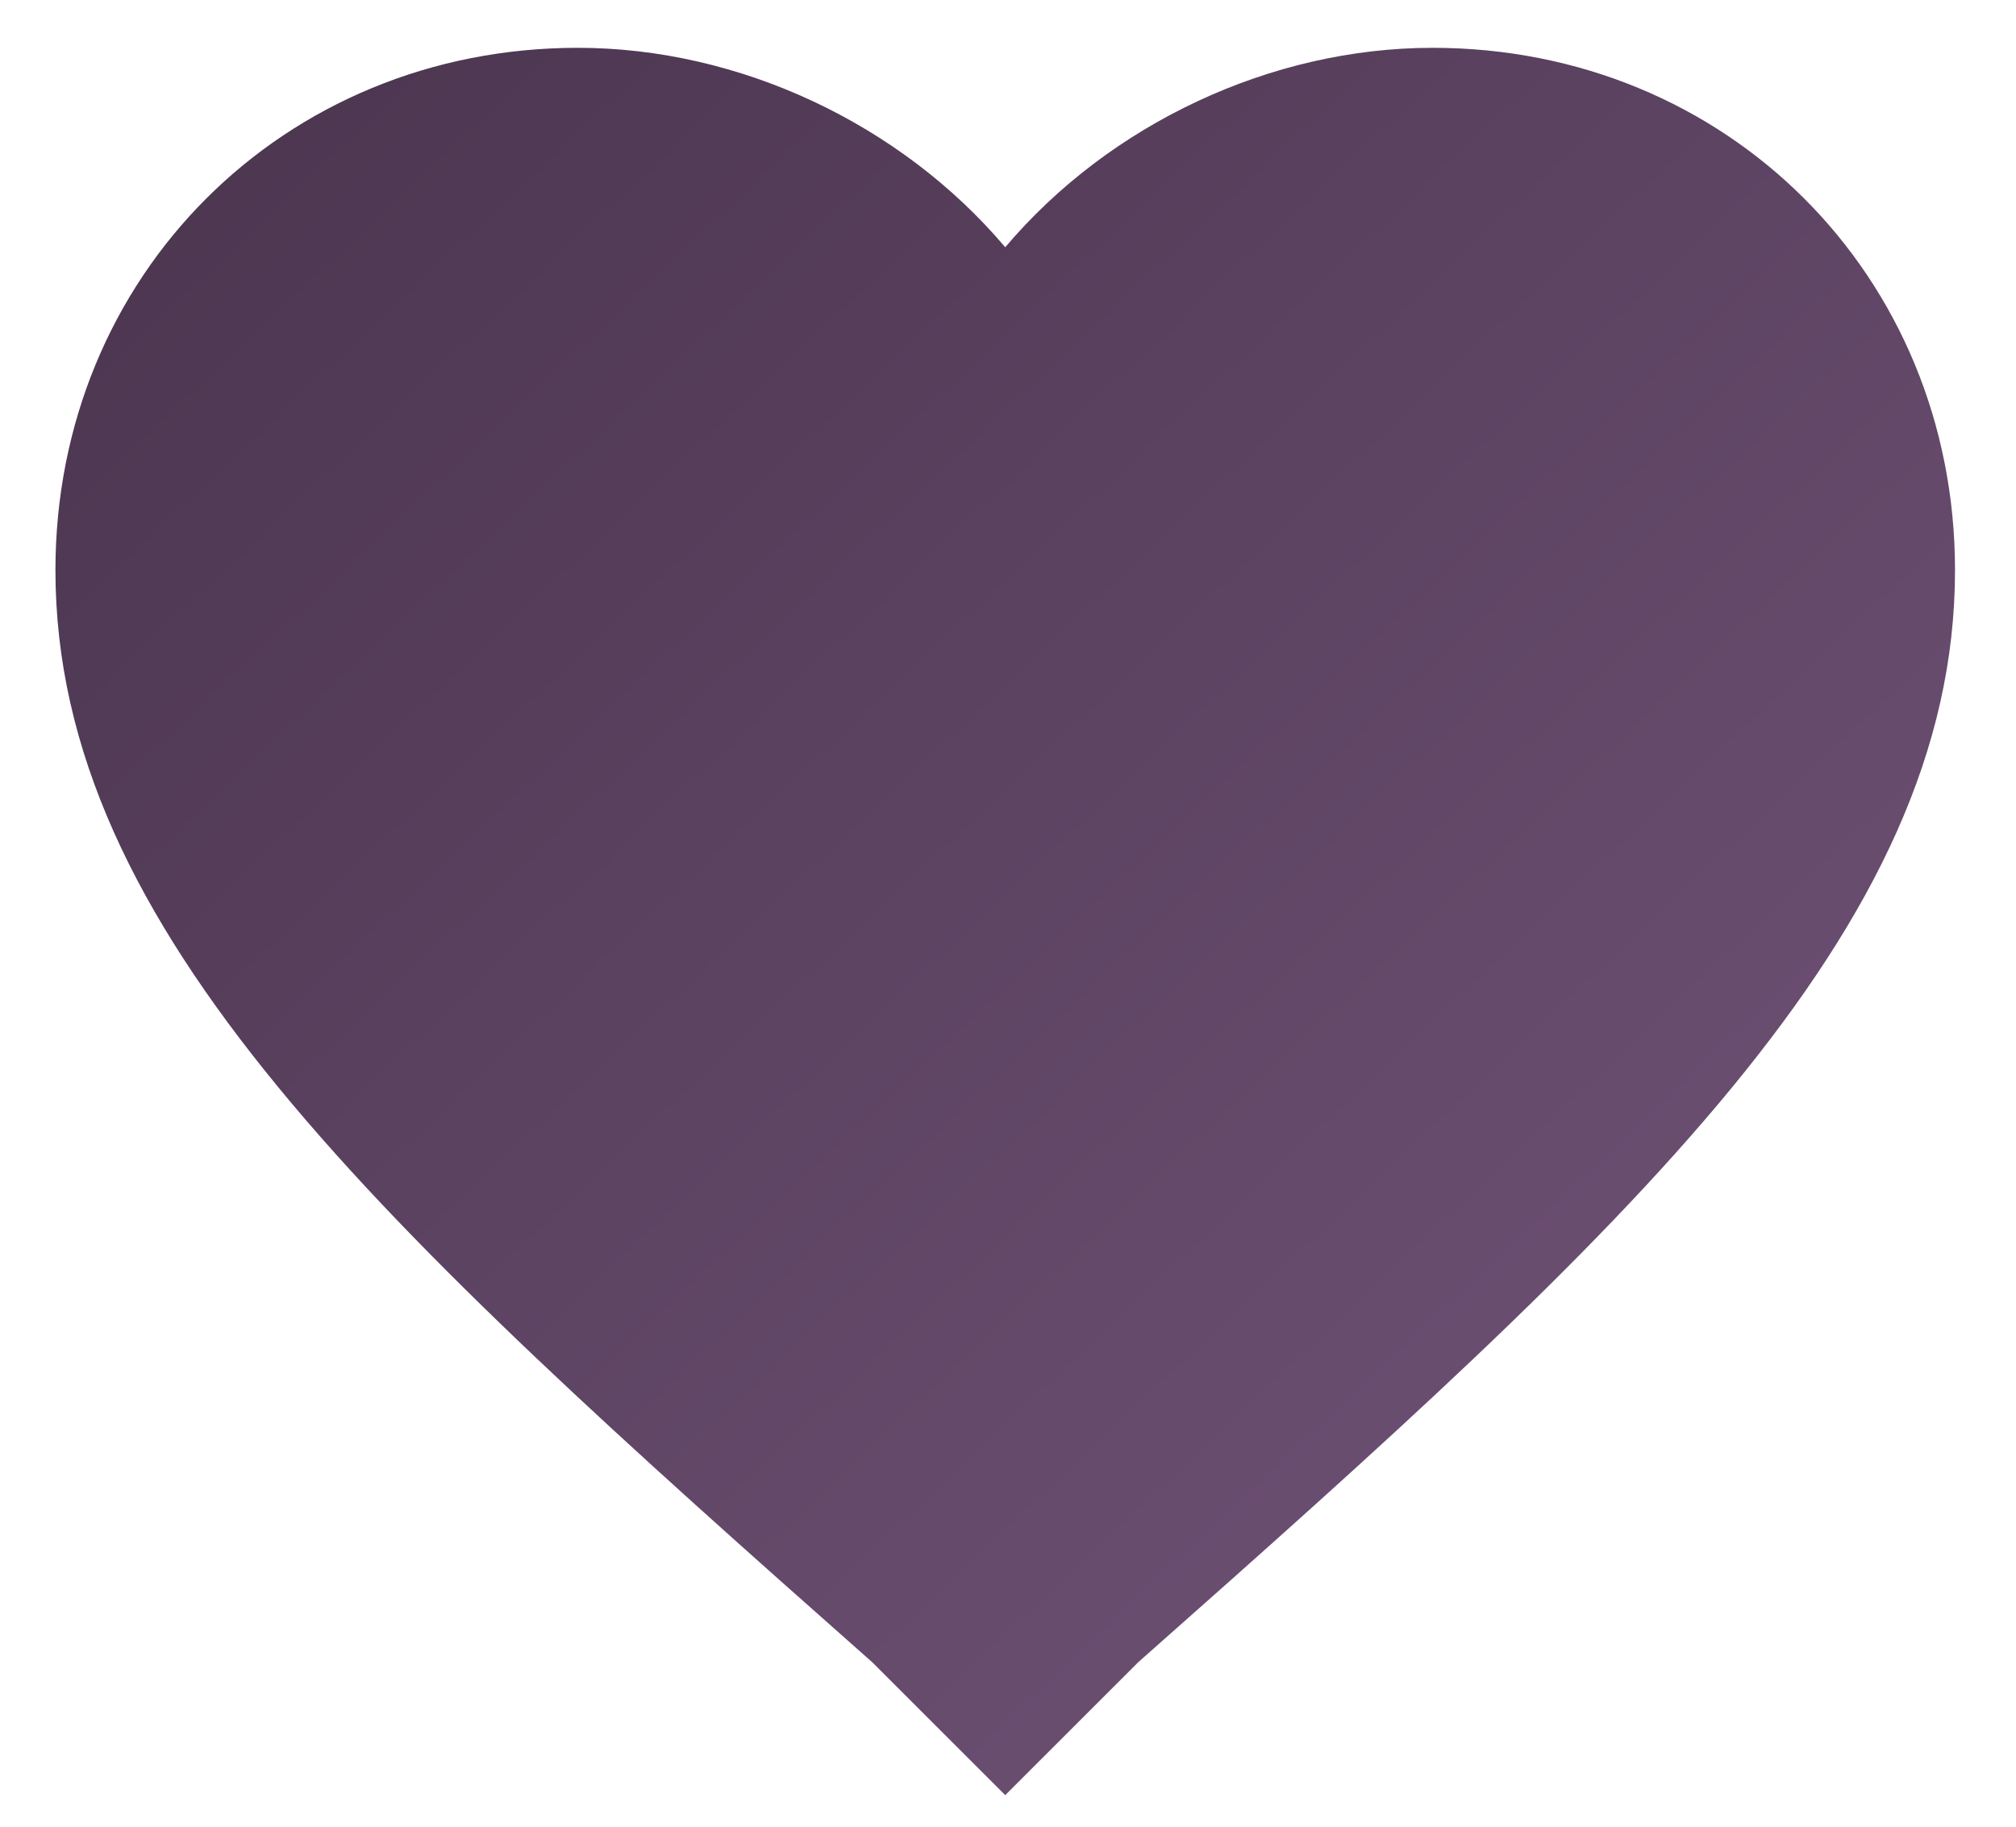 <?xml version="1.0" encoding="UTF-8" standalone="no"?>
<svg width="32px" height="29px" viewBox="0 0 32 29" version="1.1" xmlns="http://www.w3.org/2000/svg" xmlns:xlink="http://www.w3.org/1999/xlink" xmlns:sketch="http://www.bohemiancoding.com/sketch/ns">
    <!-- Generator: Sketch 3.4 (15575) - http://www.bohemiancoding.com/sketch -->
    <title>Shape</title>
    <desc>Created with Sketch.</desc>
    <defs>
        <linearGradient x1="0%" y1="0%" x2="102%" y2="101%" id="linearGradient-1">
            <stop stop-color="#49344D" offset="0%"></stop>
            <stop stop-color="#75567C" offset="100%"></stop>
        </linearGradient>
    </defs>
    <g id="Differents-items" stroke="none" stroke-width="1" fill="none" fill-rule="evenodd" sketch:type="MSPage">
        <g id="Création-Niveau" sketch:type="MSArtboardGroup" transform="translate(-176, -601)" fill="url(#linearGradient-1)">
            <g id="CONTENT" sketch:type="MSLayerGroup" transform="translate(9, 9)">
                <g id="COLONNE-GAUCHE" transform="translate(16, 88)" sketch:type="MSShapeGroup">
                    <g id="ICONES" transform="translate(16, 454)">
                        <g id="C" transform="translate(124, 37)">
                            <path d="M26.956,41.499 L24.845,39.389 C17.006,32.454 11.88,27.78 11.88,22.051 C11.88,17.377 15.498,13.759 20.172,13.759 C22.735,13.759 25.298,14.965 26.956,16.925 C28.614,14.965 31.177,13.759 33.74,13.759 C38.414,13.759 42.032,17.377 42.032,22.051 C42.032,27.78 36.906,32.454 29.067,39.389 L26.956,41.499 L26.956,41.499 Z" id="Shape"></path>
                        </g>
                    </g>
                </g>
            </g>
        </g>
    </g>
</svg>